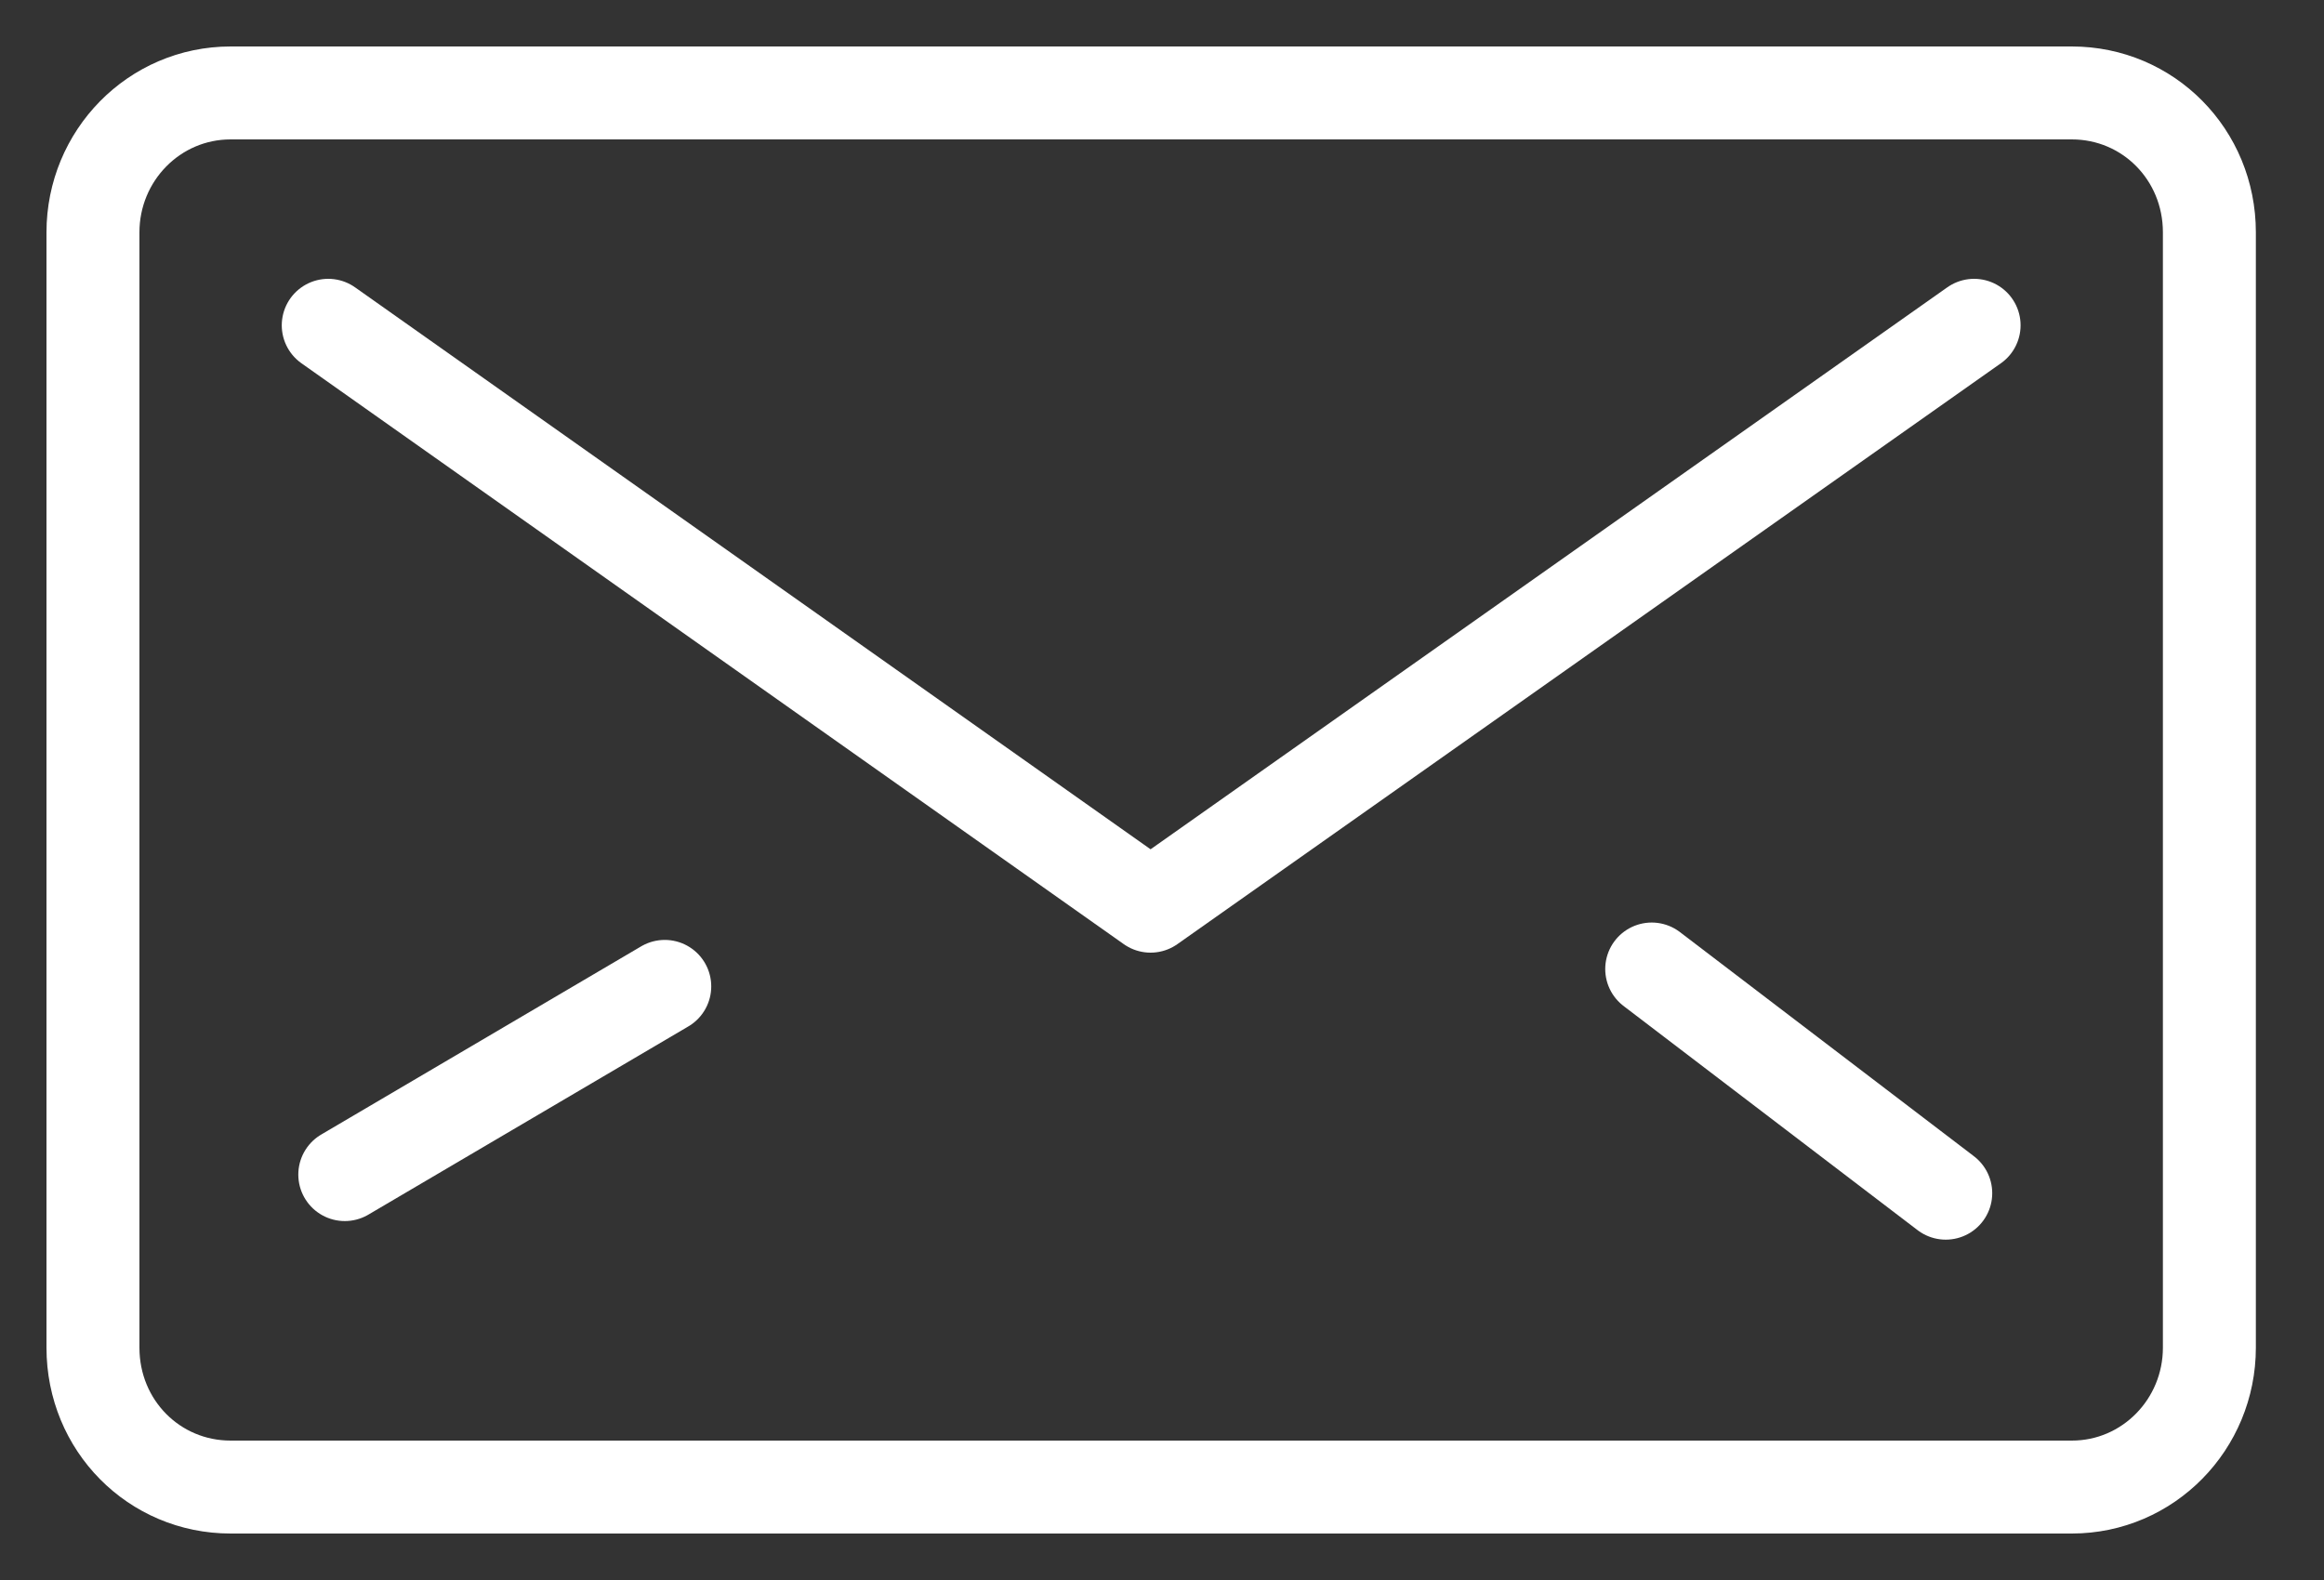 <svg width="25" height="17" viewBox="0 0 25 17" fill="none" xmlns="http://www.w3.org/2000/svg">
<rect x="0" y="0" width="25" height="17" fill="#333333" stroke="none"/>
<path d="M23.767 14.5C23.767 15.325 23.109 16 22.287 16H2.481C1.658 16 1 15.338 1 14.5V2.5C1 1.675 1.658 1 2.481 1H22.287C23.109 1 23.767 1.663 23.767 2.5V14.5Z" stroke="white" stroke-linecap="round" stroke-linejoin="round"/>
<path d="M21.236 3.5L12.377 9.75L3.531 3.5" stroke="white" stroke-linecap="round" stroke-linejoin="round"/>
<path d="M3.709 12.638L7.151 10.613" stroke="white" stroke-linecap="round" stroke-linejoin="round"/>
<path d="M20.931 12.838L17.768 10.426" stroke="white" stroke-linecap="round" stroke-linejoin="round"/>
</svg>

